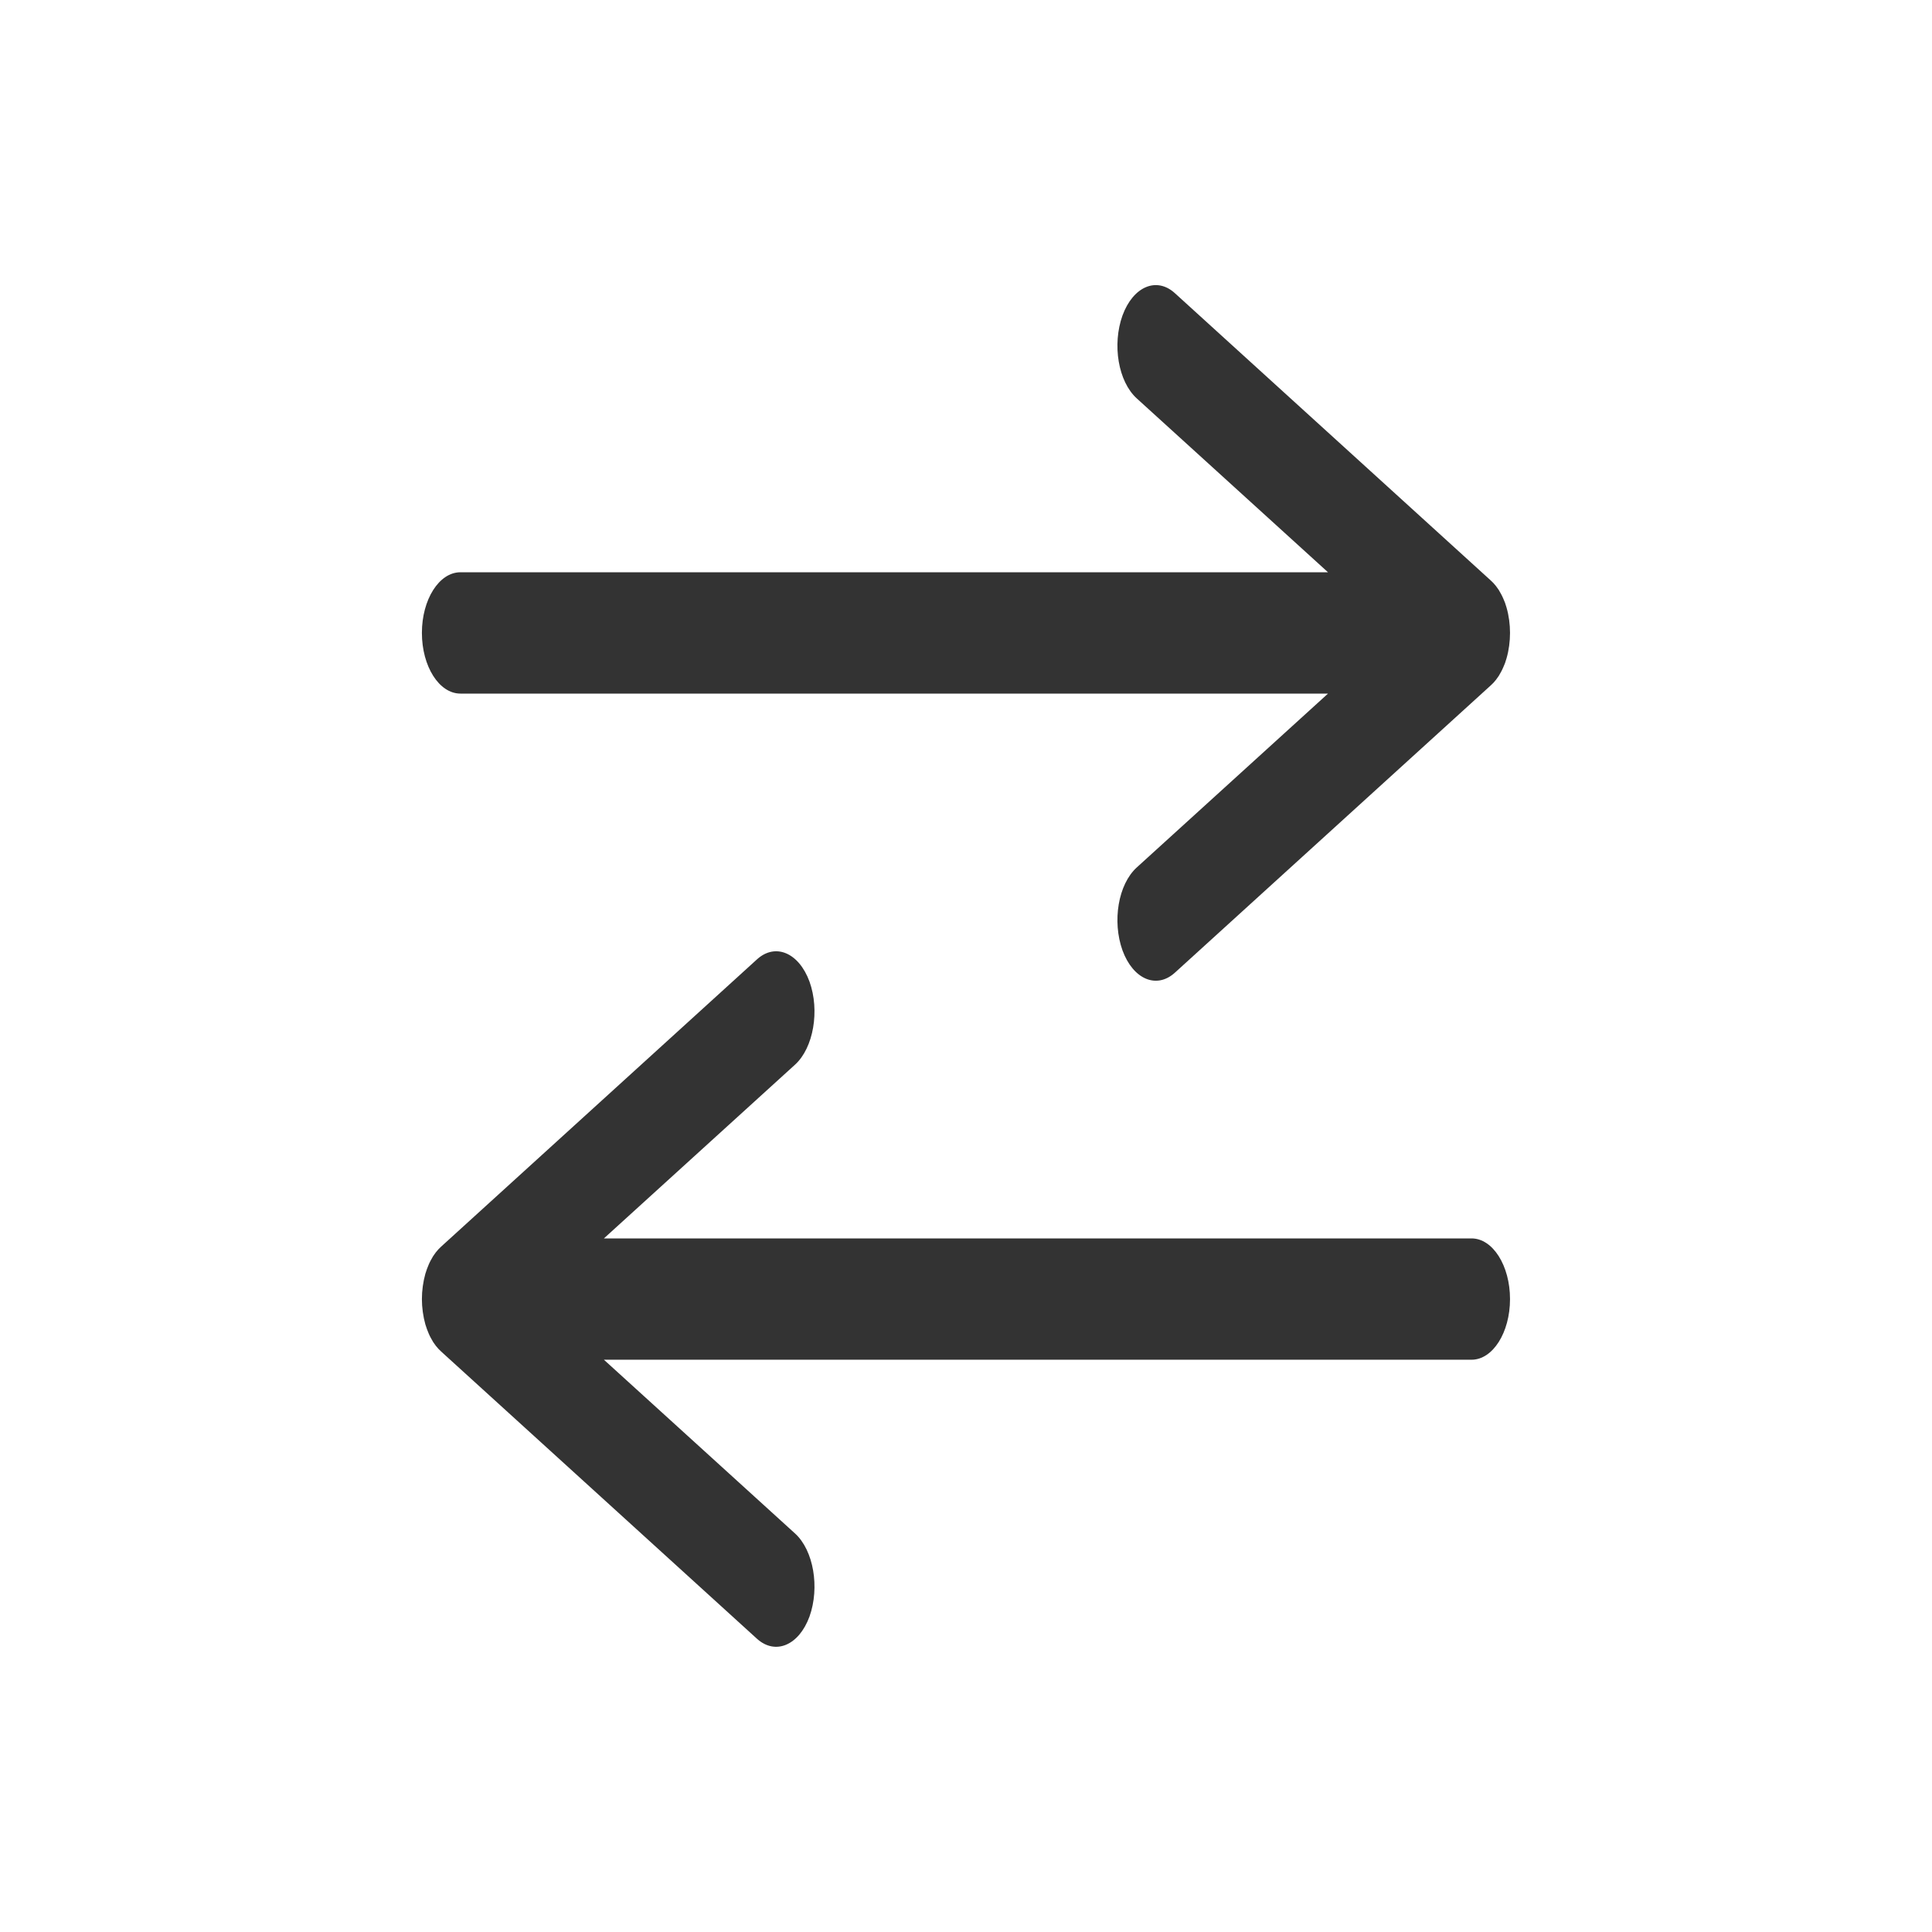 <svg width="24" height="24" viewBox="0 0 24 24" fill="none" xmlns="http://www.w3.org/2000/svg">
<path d="M18.518 7.21C18.542 7.231 18.564 7.255 18.585 7.282L18.619 7.33L18.65 7.385C18.667 7.416 18.681 7.452 18.696 7.488L18.715 7.548C18.744 7.649 18.758 7.757 18.758 7.862C18.758 7.968 18.744 8.076 18.715 8.177L18.696 8.237C18.681 8.273 18.667 8.309 18.65 8.34L18.619 8.395L18.585 8.443C18.564 8.47 18.542 8.494 18.518 8.515L14.596 12.082C14.368 12.29 14.076 12.166 13.944 11.806C13.814 11.443 13.891 10.985 14.121 10.776L16.497 8.616H5.719C5.455 8.616 5.241 8.278 5.241 7.862C5.241 7.447 5.455 7.109 5.719 7.109H16.497L14.121 4.949C13.891 4.74 13.814 4.282 13.944 3.919C14.076 3.559 14.368 3.434 14.596 3.643L18.518 7.21Z" fill="#333333"/>
<path d="M5.481 16.79C5.457 16.769 5.436 16.745 5.414 16.718L5.38 16.67L5.349 16.615C5.332 16.584 5.318 16.548 5.304 16.512L5.284 16.452C5.256 16.351 5.241 16.243 5.241 16.138C5.241 16.032 5.256 15.924 5.284 15.823L5.304 15.763C5.318 15.727 5.332 15.691 5.349 15.66L5.38 15.605L5.414 15.557C5.436 15.53 5.457 15.506 5.481 15.485L9.403 11.918C9.631 11.71 9.924 11.834 10.056 12.194C10.185 12.554 10.106 13.015 9.878 13.224L7.502 15.384H18.28C18.544 15.384 18.758 15.722 18.758 16.138C18.758 16.553 18.544 16.891 18.28 16.891H7.502L9.878 19.051C10.106 19.26 10.185 19.718 10.056 20.081C9.924 20.441 9.631 20.563 9.403 20.357L5.481 16.79Z" fill="#333333"/>
</svg>
